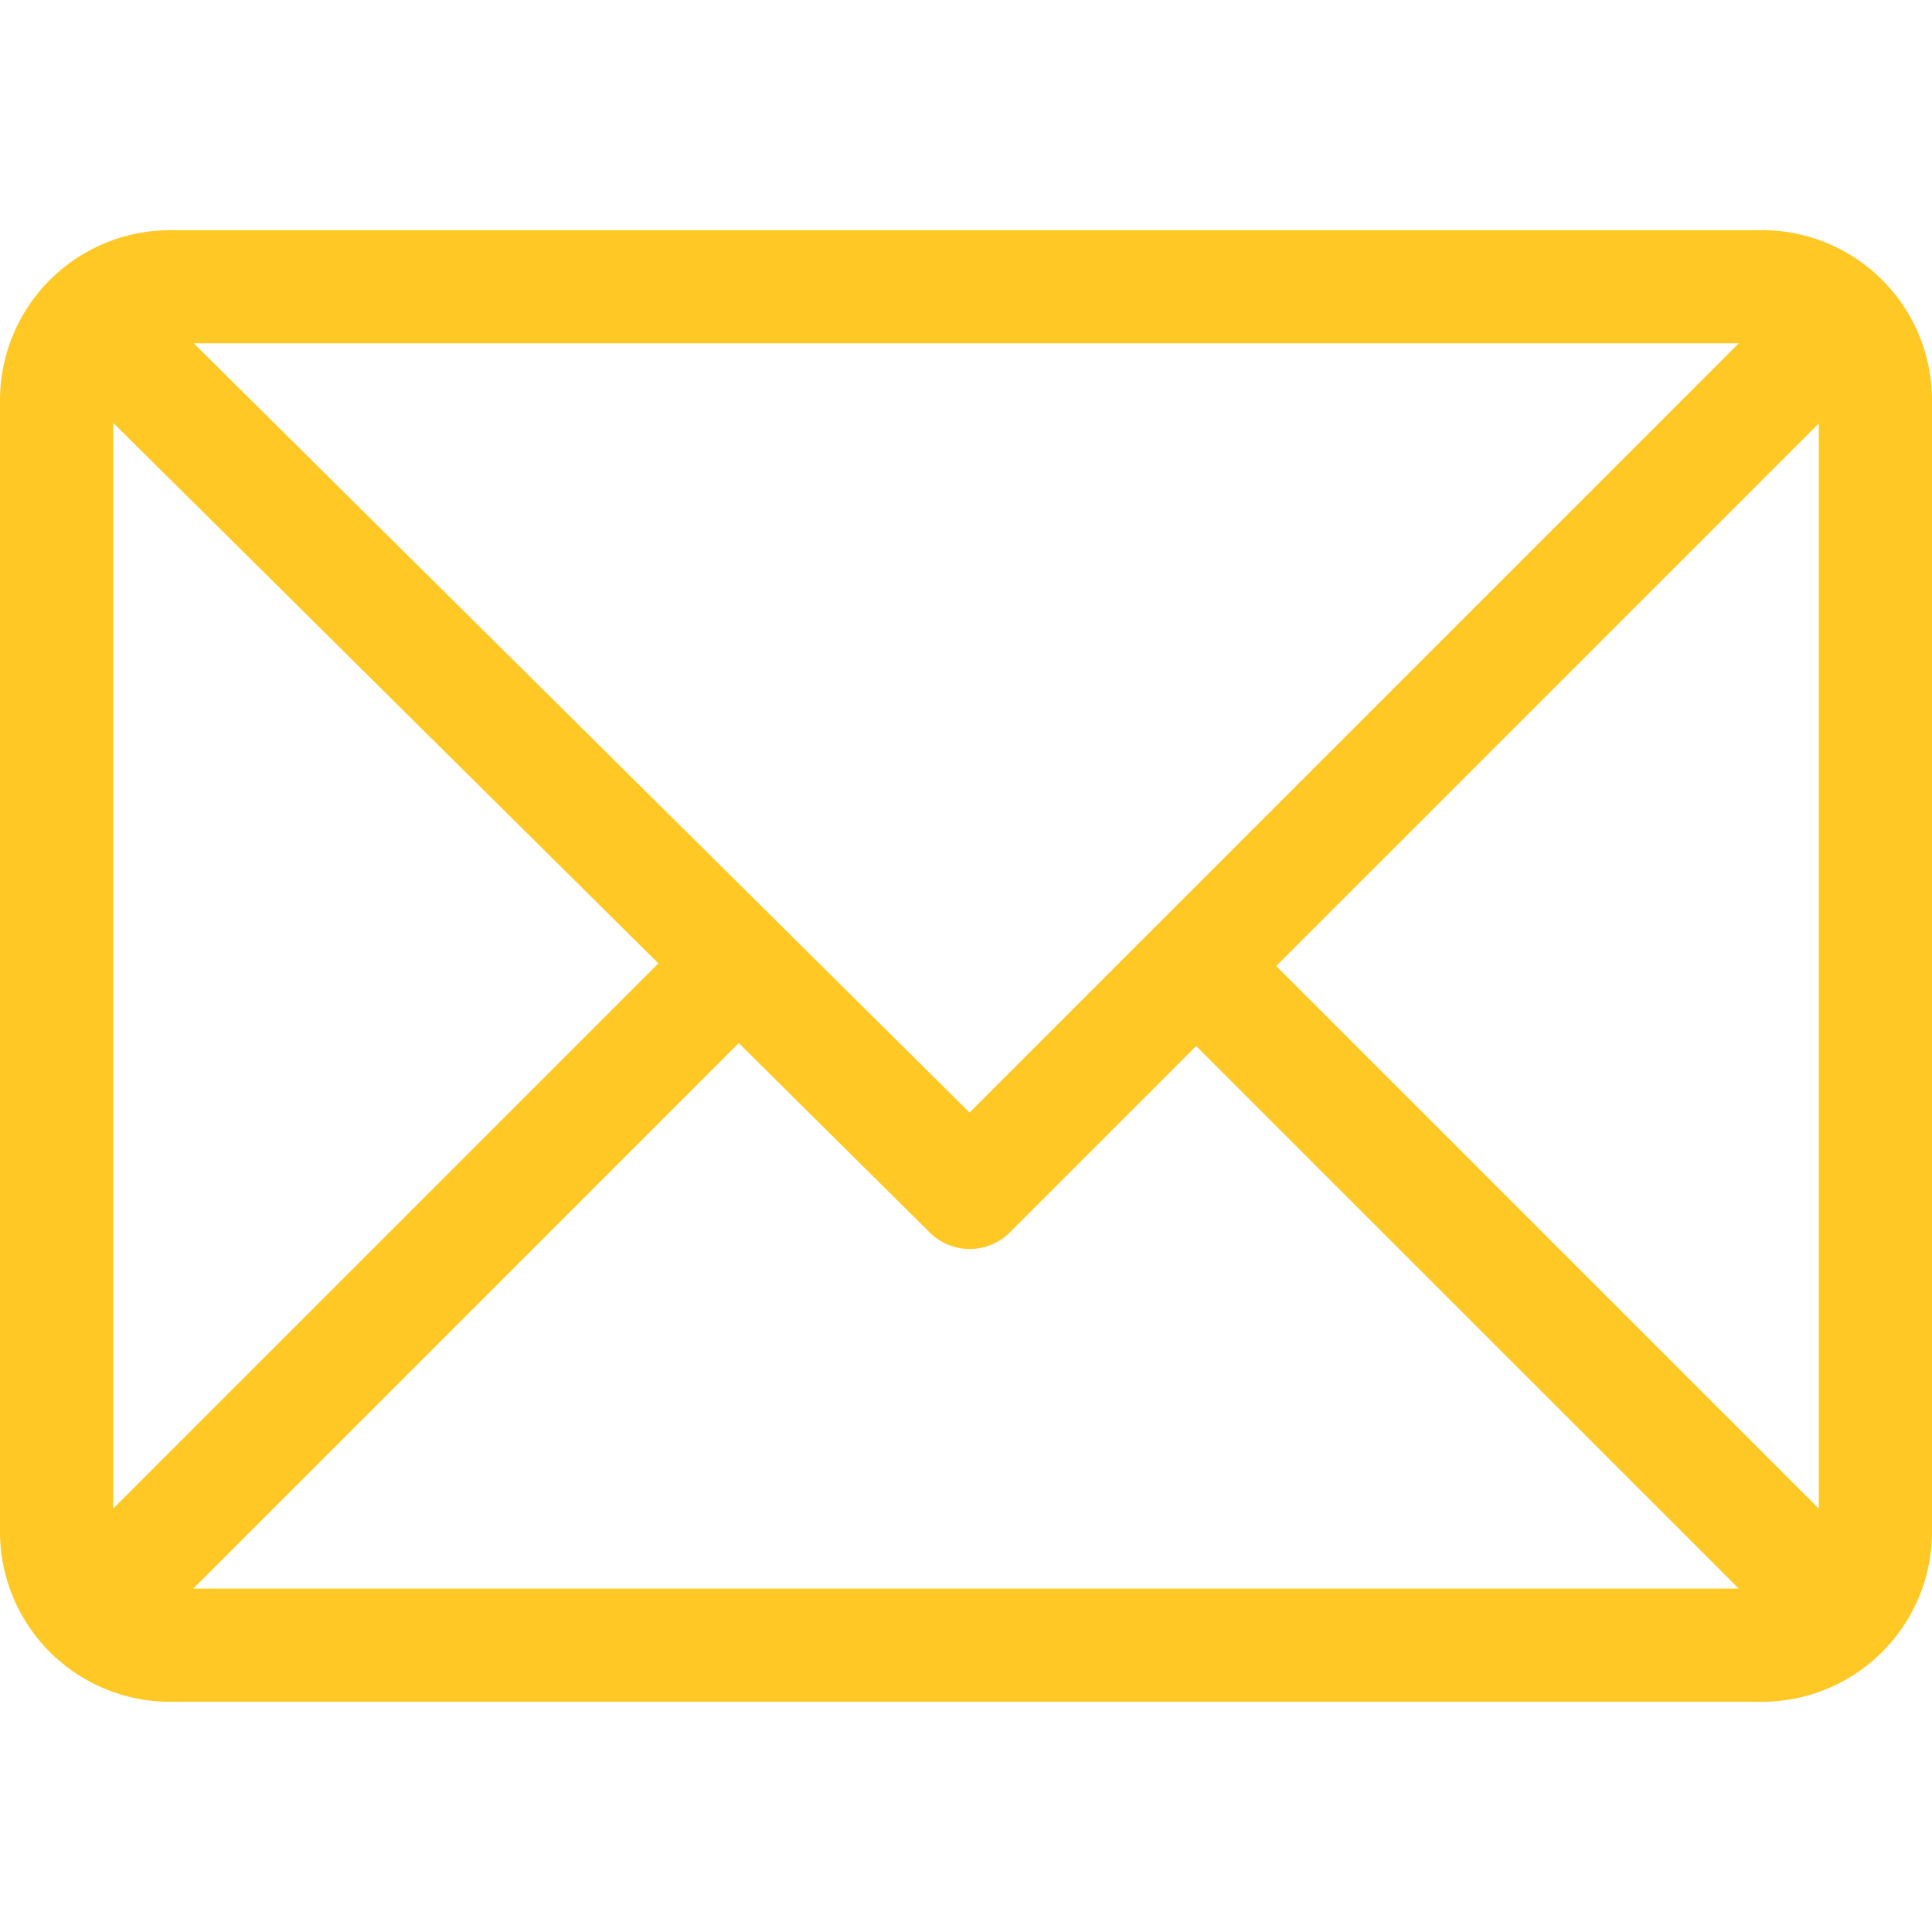<svg width="32" height="32" fill="none" xmlns="http://www.w3.org/2000/svg"><path d="M29.188 3.813H2.813A2.817 2.817 0 000 6.624v18.75a2.817 2.817 0 002.813 2.813h26.375A2.817 2.817 0 0032 25.375V6.625a2.817 2.817 0 00-2.813-2.813zm-.389 1.874l-12.74 12.74L3.21 5.687H28.8zm-26.924 19.3V7.004l9.03 8.953-9.03 9.03zm1.326 1.326l9.035-9.036 3.166 3.139a.938.938 0 001.323-.003l3.087-3.087 8.987 8.986H3.201zm26.924-1.326L21.138 16l8.987-8.987v17.974z" fill="#FFC824"/></svg>